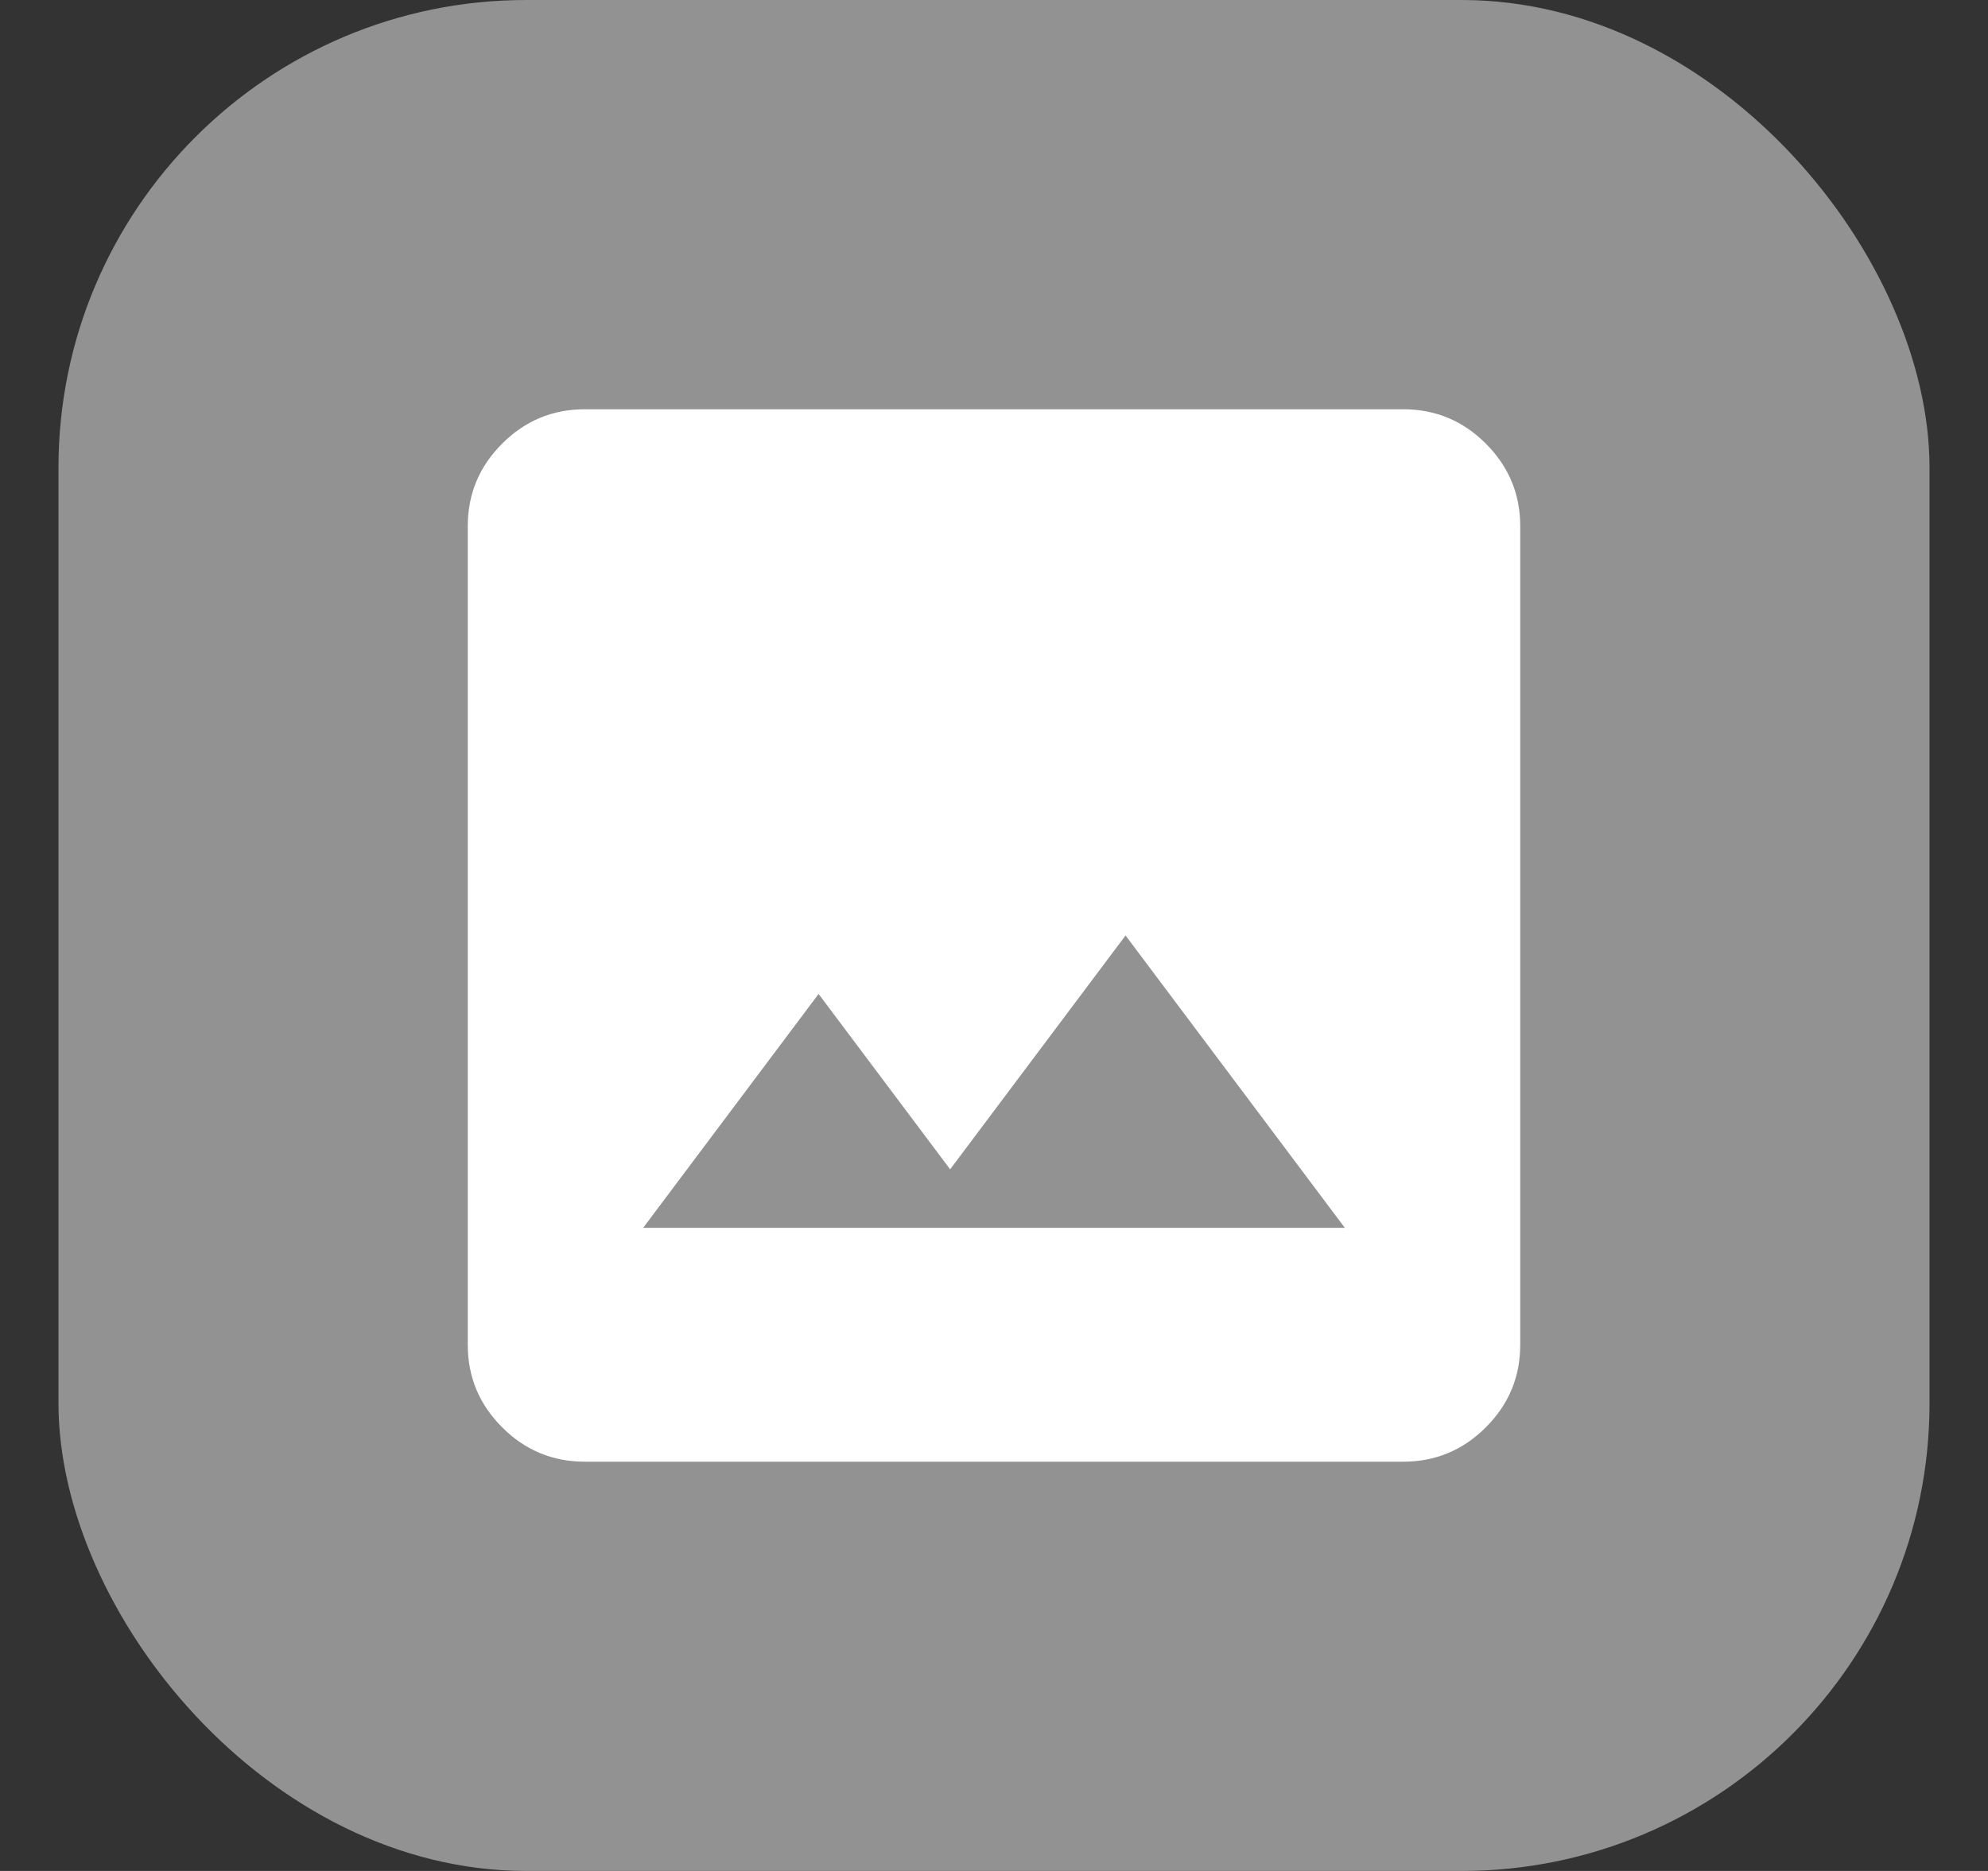 <svg width="17" height="16" viewBox="0 0 17 16" fill="none" xmlns="http://www.w3.org/2000/svg">
<rect x="0" y="0" width="17" height="16" fill="#333333" stroke="none"/>
<rect x="0.5" width="16" height="16" rx="4" fill="#929292"/>
<path d="M5 12.5C4.725 12.5 4.49 12.402 4.294 12.206C4.098 12.01 4 11.775 4 11.5V4.5C4 4.225 4.098 3.99 4.294 3.794C4.49 3.598 4.725 3.5 5 3.5H12C12.275 3.5 12.51 3.598 12.706 3.794C12.902 3.99 13 4.225 13 4.5V11.5C13 11.775 12.902 12.01 12.706 12.206C12.51 12.402 12.275 12.5 12 12.5H5ZM5.5 10.5H11.5L9.625 8L8.125 10L7 8.5L5.5 10.5Z" fill="white"/>
</svg>
